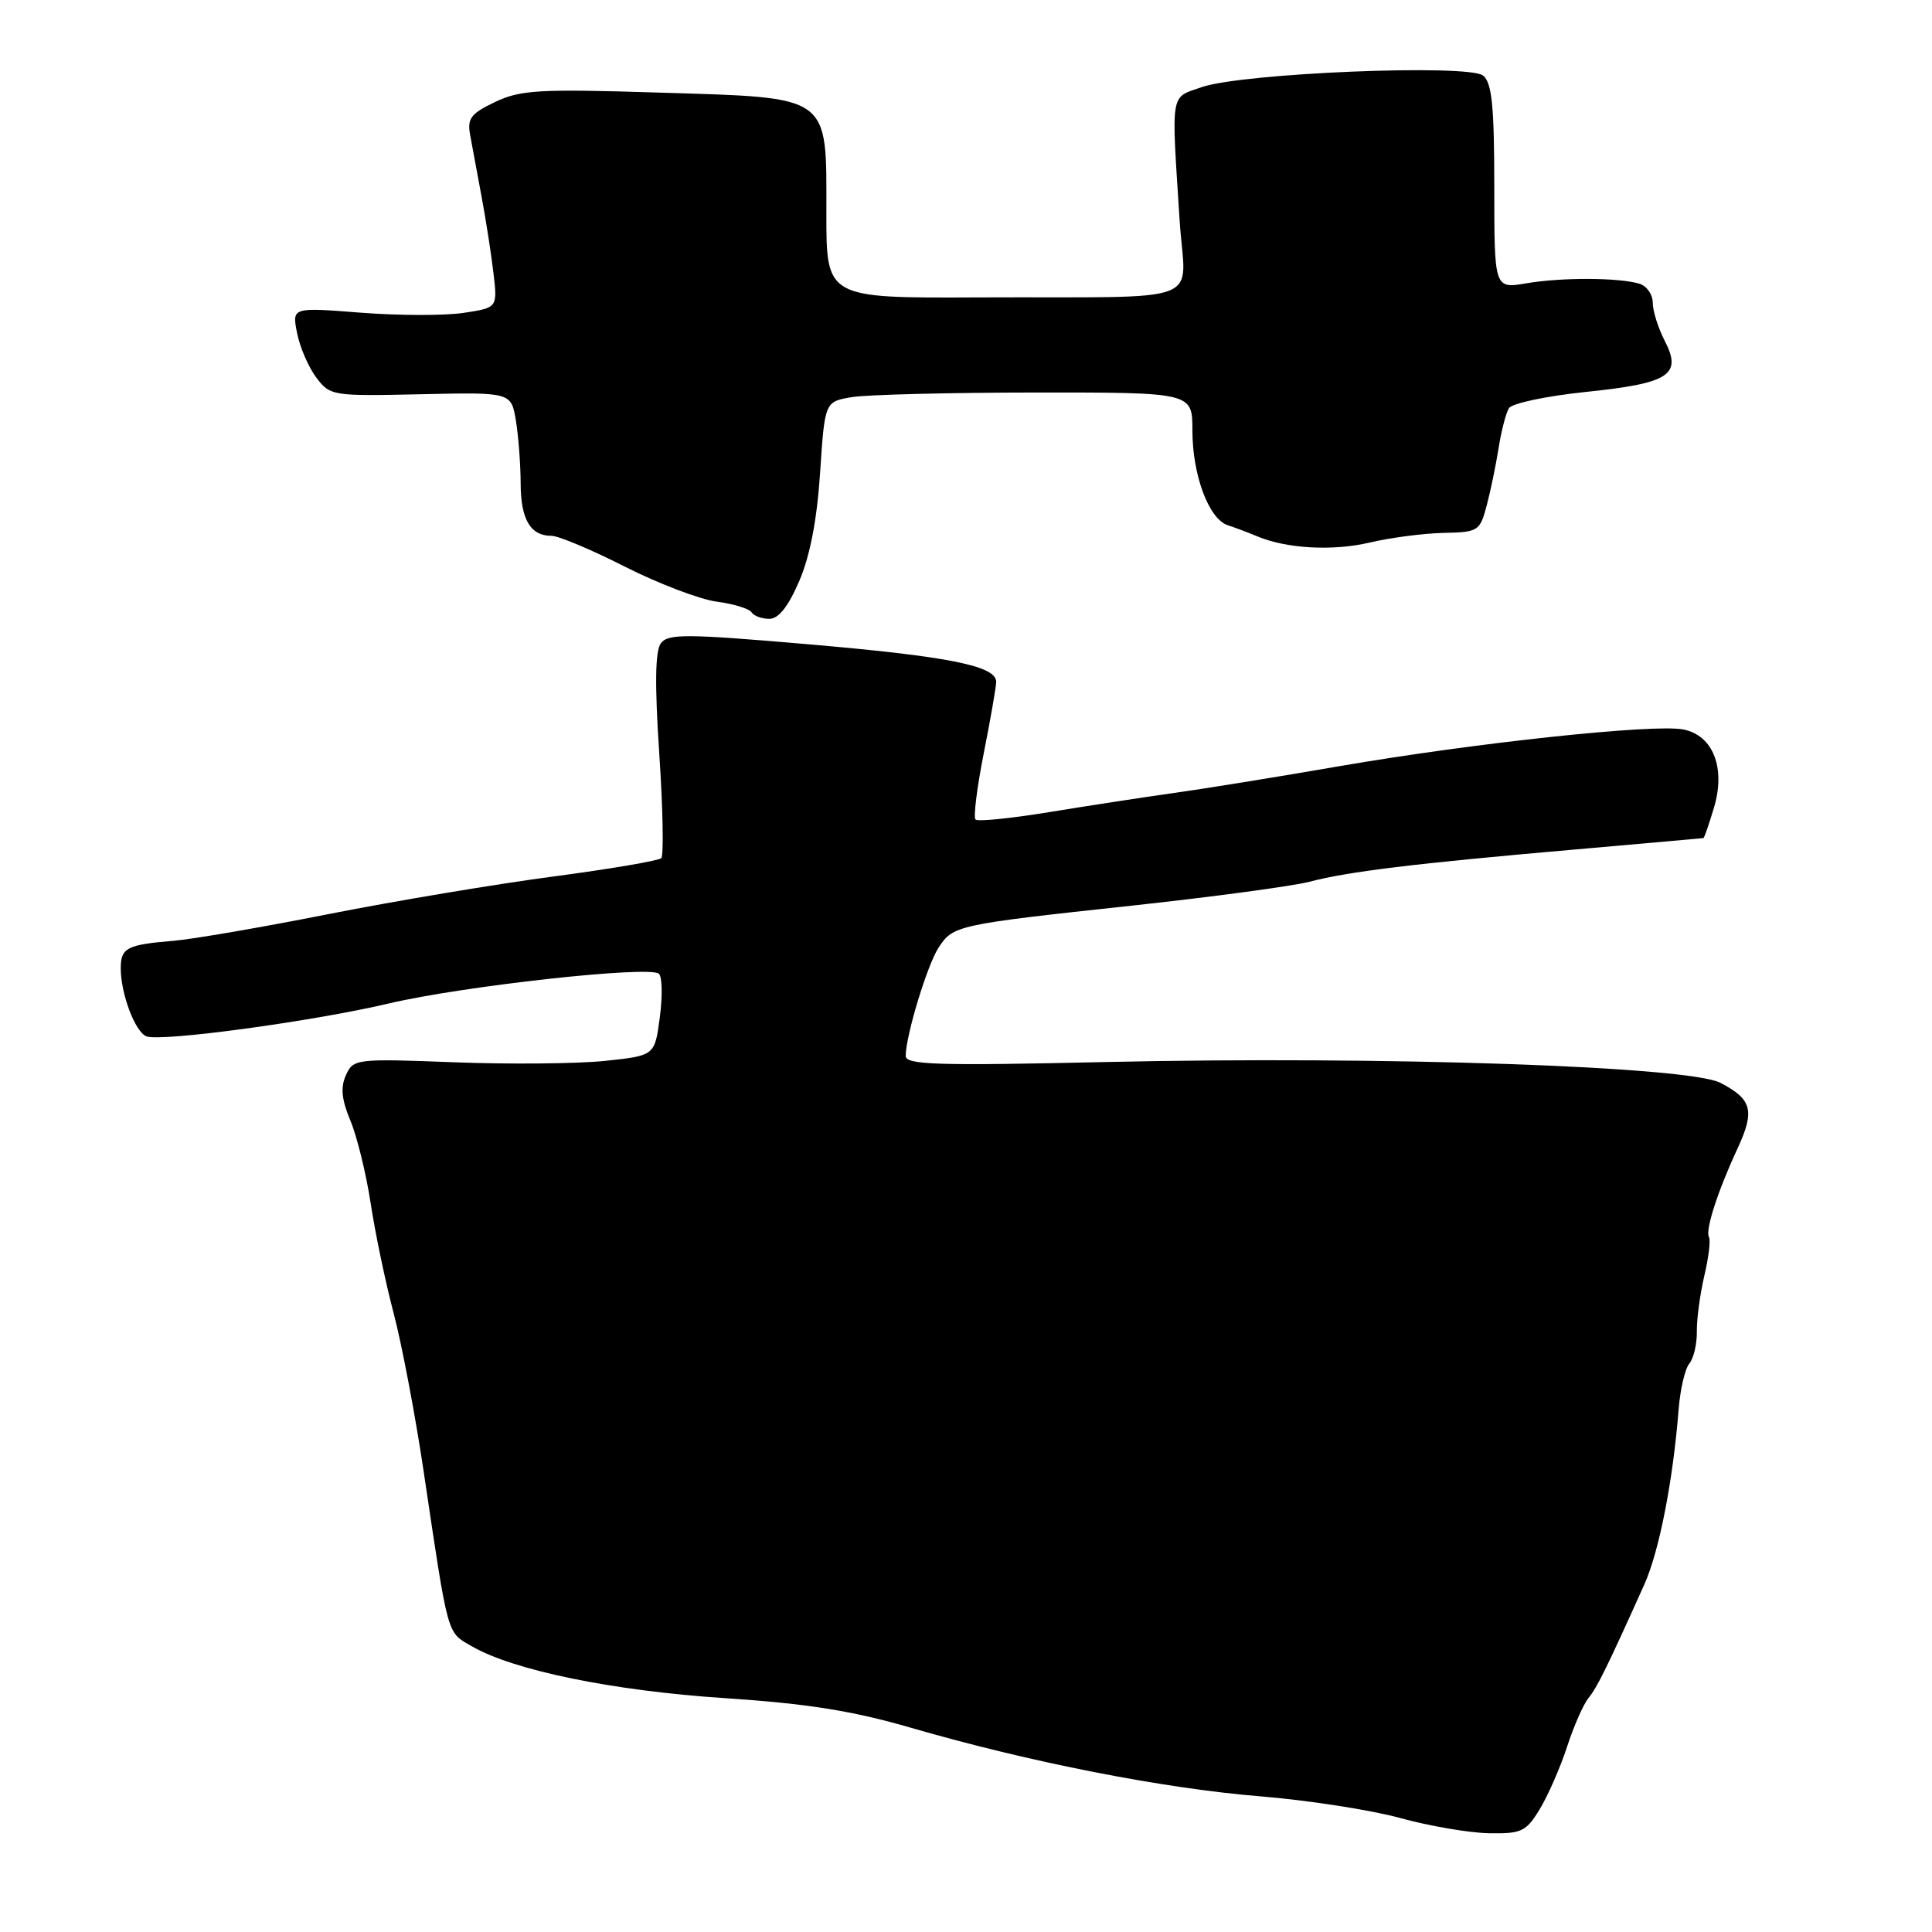 <?xml version="1.0" encoding="UTF-8" standalone="no"?>
<!DOCTYPE svg PUBLIC "-//W3C//DTD SVG 1.1//EN" "http://www.w3.org/Graphics/SVG/1.1/DTD/svg11.dtd" >
<svg xmlns="http://www.w3.org/2000/svg" xmlns:xlink="http://www.w3.org/1999/xlink" version="1.1" viewBox="0 0 256 256">
 <g >
 <path fill="currentColor"
d=" M 204.01 239.75 C 205.10 237.96 206.73 234.25 207.63 231.50 C 208.52 228.75 209.81 225.82 210.48 225.00 C 211.64 223.59 212.97 220.87 217.86 210.00 C 219.85 205.59 221.68 196.24 222.43 186.72 C 222.64 184.09 223.27 181.37 223.84 180.69 C 224.41 180.00 224.86 178.10 224.84 176.47 C 224.81 174.84 225.26 171.50 225.83 169.05 C 226.41 166.61 226.68 164.30 226.45 163.92 C 225.92 163.06 227.60 157.85 230.21 152.23 C 232.56 147.18 232.17 145.66 227.96 143.48 C 223.72 141.29 183.21 139.91 146.75 140.72 C 124.12 141.23 120.00 141.10 120.01 139.91 C 120.03 137.18 122.87 127.85 124.37 125.56 C 126.30 122.61 126.74 122.51 150.00 120.00 C 160.72 118.84 171.30 117.41 173.50 116.84 C 178.64 115.49 187.39 114.42 208.50 112.58 C 217.85 111.76 225.59 111.07 225.71 111.05 C 225.83 111.02 226.45 109.22 227.10 107.05 C 228.69 101.77 227.01 97.45 223.06 96.66 C 219.19 95.89 195.51 98.42 177.50 101.52 C 169.25 102.95 159.35 104.55 155.50 105.08 C 151.65 105.62 144.29 106.75 139.15 107.59 C 134.00 108.44 129.55 108.89 129.26 108.59 C 128.96 108.29 129.46 104.33 130.36 99.77 C 131.26 95.22 132.00 90.98 132.00 90.35 C 132.00 88.23 125.76 86.98 107.12 85.37 C 90.87 83.97 88.50 83.96 87.56 85.25 C 86.81 86.27 86.75 90.77 87.36 99.91 C 87.84 107.16 87.96 113.37 87.62 113.71 C 87.28 114.05 80.81 115.15 73.25 116.15 C 65.69 117.15 52.30 119.39 43.50 121.13 C 34.70 122.87 25.48 124.46 23.00 124.66 C 16.79 125.18 16.00 125.59 16.00 128.32 C 16.00 131.69 17.91 136.75 19.40 137.32 C 21.34 138.07 41.45 135.34 51.50 132.97 C 61.33 130.65 86.02 127.93 87.30 129.02 C 87.75 129.40 87.80 131.99 87.43 134.79 C 86.76 139.87 86.76 139.87 80.21 140.57 C 76.60 140.95 67.62 141.04 60.25 140.76 C 47.16 140.26 46.82 140.30 45.84 142.46 C 45.10 144.08 45.26 145.68 46.43 148.49 C 47.31 150.60 48.51 155.51 49.11 159.41 C 49.70 163.31 51.06 169.84 52.14 173.93 C 53.22 178.01 55.02 187.46 56.13 194.93 C 59.44 217.16 59.18 216.21 62.50 218.13 C 68.04 221.34 81.16 224.03 96.00 225.01 C 107.02 225.74 112.96 226.69 120.75 228.95 C 136.38 233.49 154.16 236.98 166.96 238.02 C 173.31 238.54 181.65 239.83 185.50 240.89 C 189.35 241.95 194.64 242.86 197.26 242.91 C 201.61 242.99 202.20 242.71 204.01 239.75 Z  M 105.90 77.00 C 107.33 73.68 108.26 68.86 108.67 62.61 C 109.29 53.22 109.29 53.22 112.89 52.62 C 114.88 52.29 125.84 52.02 137.25 52.01 C 158.00 52.00 158.00 52.00 158.00 57.03 C 158.00 62.97 160.18 68.79 162.70 69.60 C 163.69 69.92 165.40 70.57 166.50 71.03 C 170.40 72.70 176.57 73.05 181.50 71.89 C 184.25 71.24 188.65 70.67 191.28 70.61 C 195.87 70.52 196.09 70.38 196.99 67.01 C 197.50 65.08 198.21 61.65 198.57 59.39 C 198.92 57.13 199.54 54.74 199.94 54.09 C 200.34 53.44 204.90 52.48 210.07 51.94 C 221.21 50.79 222.92 49.69 220.59 45.17 C 219.72 43.48 219.00 41.21 219.00 40.12 C 219.00 39.03 218.21 37.90 217.25 37.60 C 214.52 36.77 206.93 36.74 202.25 37.54 C 198.00 38.26 198.00 38.26 198.00 24.75 C 198.00 14.08 197.69 10.99 196.53 10.02 C 194.63 8.45 164.63 9.67 159.22 11.55 C 155.01 13.01 155.20 11.90 156.31 29.25 C 157.03 40.63 160.58 39.28 129.50 39.41 C 109.49 39.50 109.49 39.50 109.50 28.28 C 109.50 12.40 110.30 12.98 87.34 12.27 C 71.42 11.77 68.98 11.91 65.61 13.51 C 62.38 15.05 61.89 15.69 62.30 17.91 C 62.56 19.33 63.24 22.98 63.80 26.00 C 64.37 29.02 65.08 33.59 65.38 36.14 C 65.93 40.78 65.93 40.78 61.41 41.46 C 58.92 41.84 52.79 41.82 47.79 41.43 C 38.69 40.72 38.69 40.72 39.36 44.11 C 39.72 45.97 40.86 48.62 41.89 50.00 C 43.73 52.45 43.99 52.50 55.75 52.24 C 67.73 51.97 67.73 51.97 68.36 55.74 C 68.70 57.81 68.98 61.55 68.99 64.05 C 69.00 68.83 70.28 71.00 73.08 71.00 C 74.00 71.00 78.38 72.84 82.81 75.09 C 87.24 77.33 92.71 79.42 94.96 79.72 C 97.21 80.02 99.29 80.66 99.58 81.13 C 99.88 81.61 100.94 82.00 101.94 82.00 C 103.16 82.00 104.45 80.38 105.90 77.00 Z "/>
</g>
</svg>